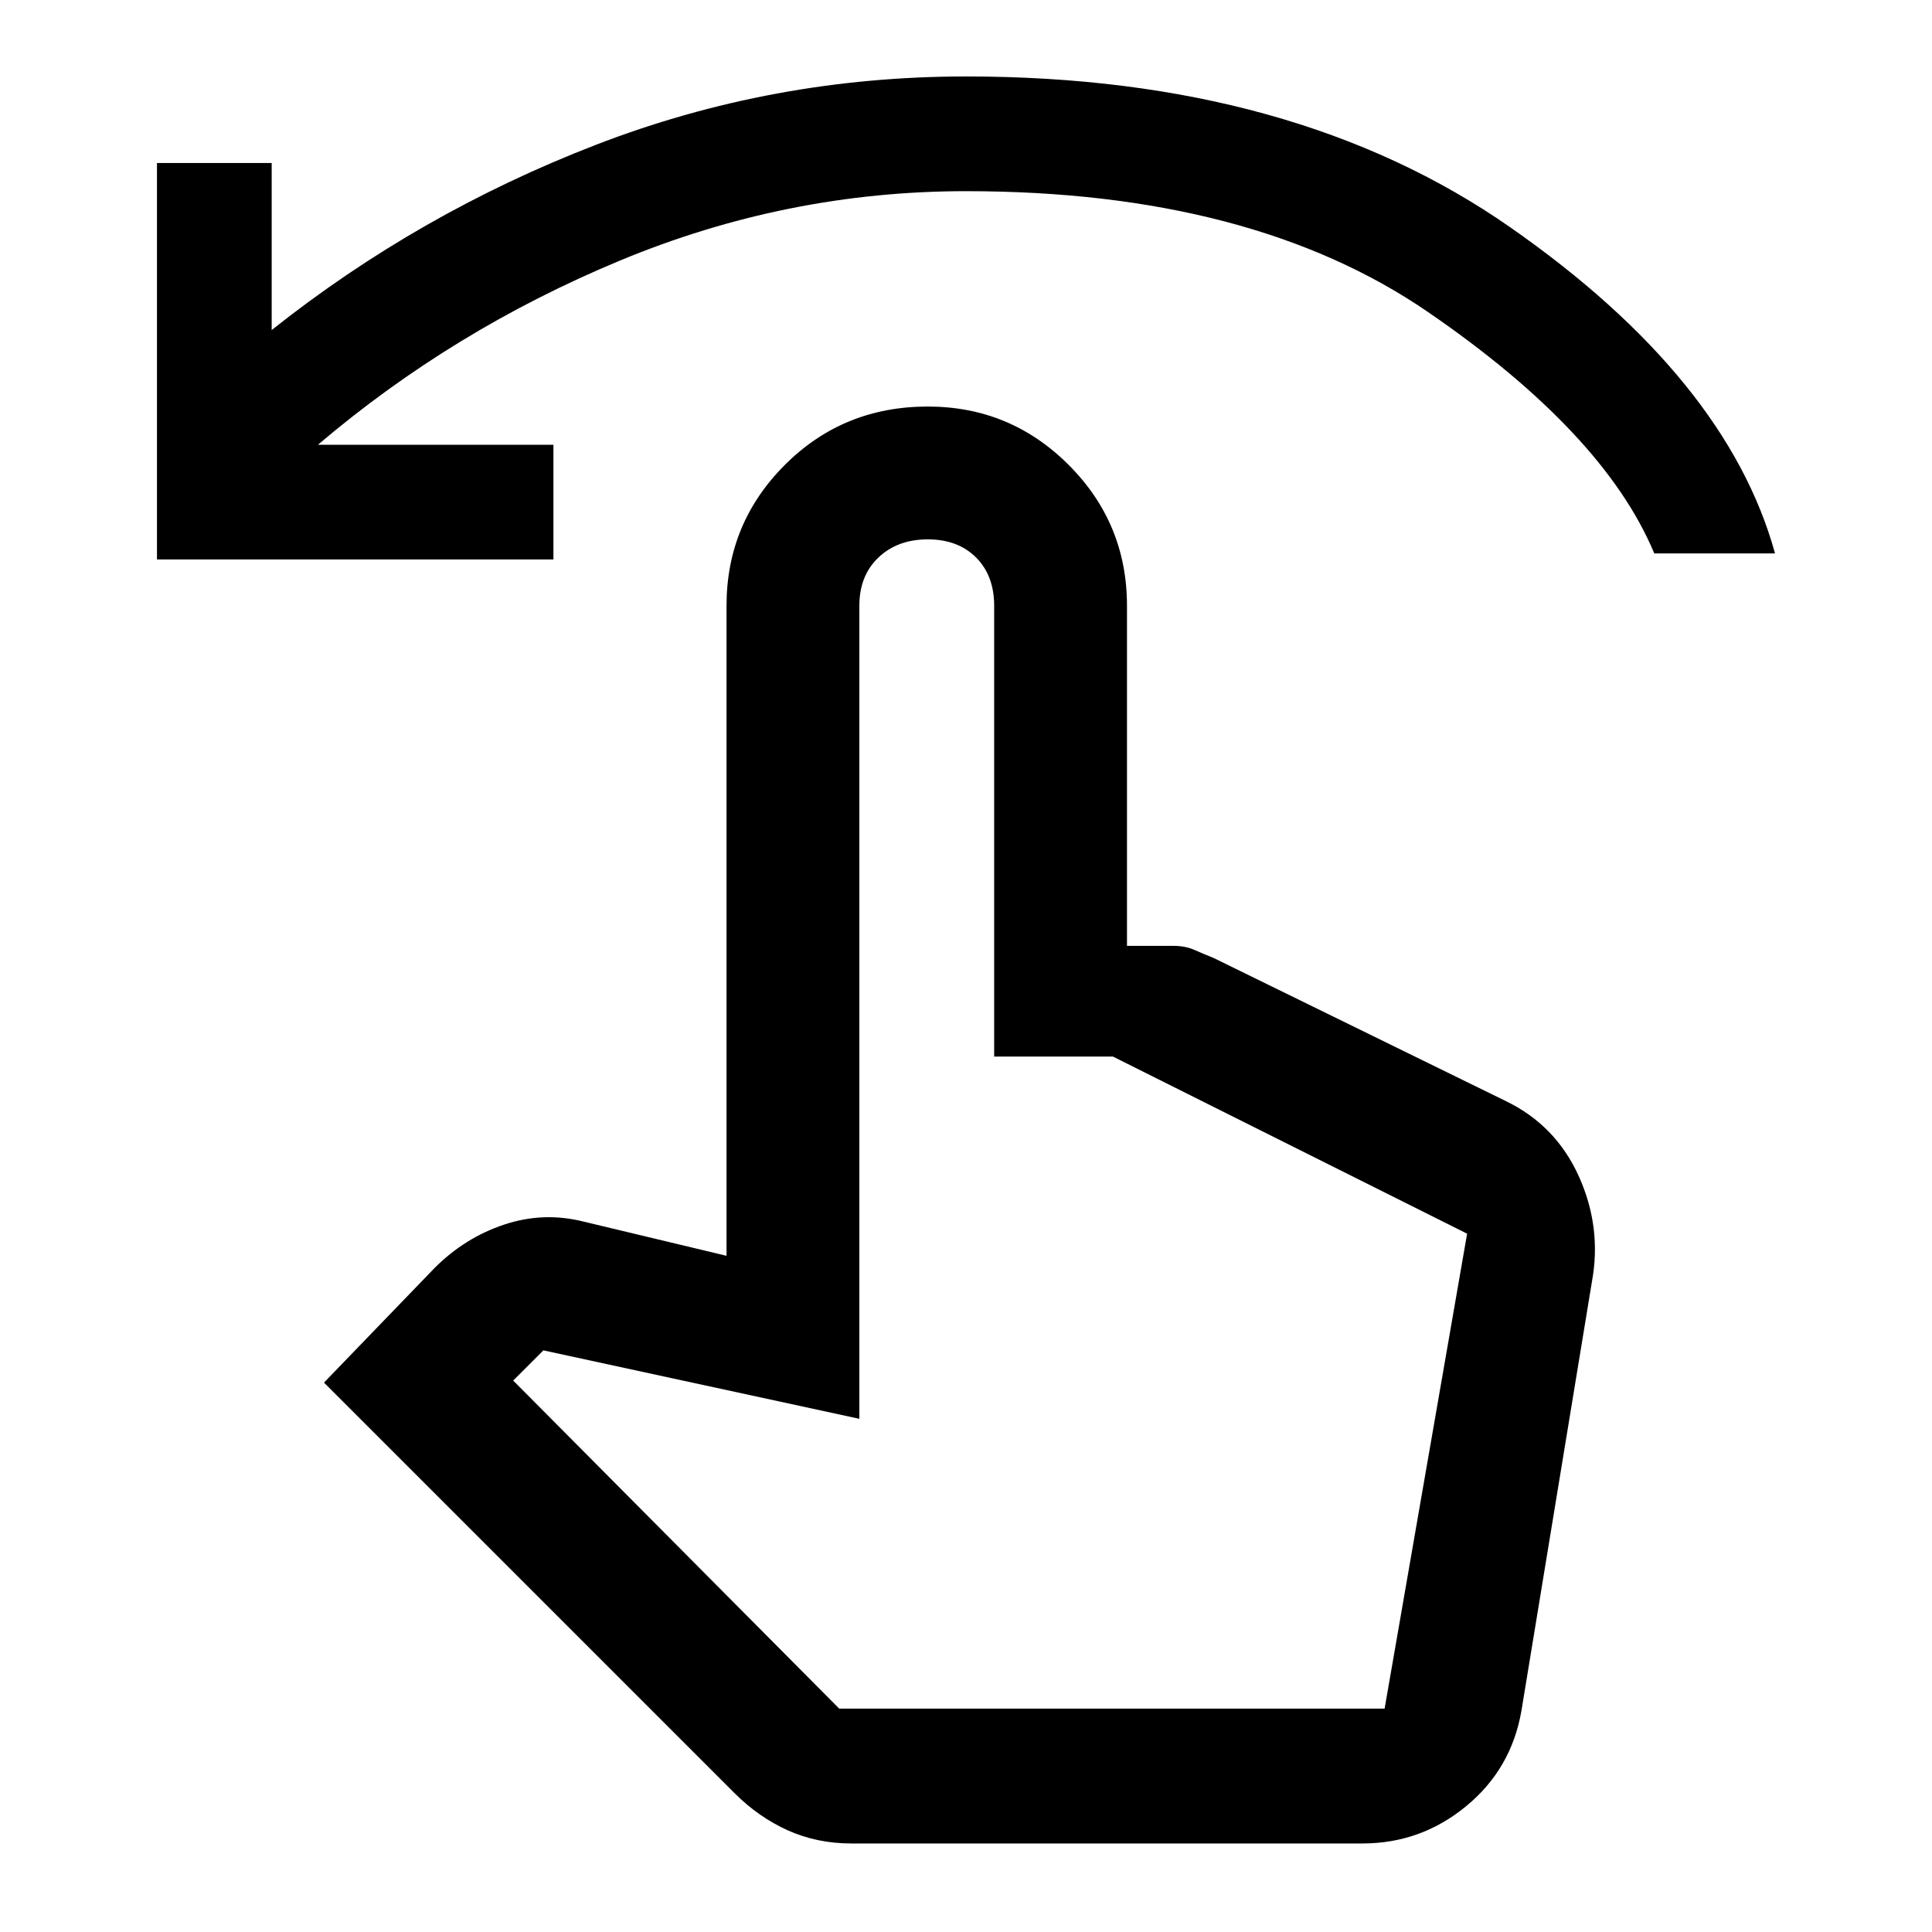 <svg xmlns="http://www.w3.org/2000/svg" height="40" width="40"><path d="M3.25 11.583V3.375h2.375v3.458Q8.667 4.417 12.333 3 16 1.583 20 1.583q6.792 0 11.271 3.125 4.479 3.125 5.479 6.75h-2.5q-1.042-2.5-4.688-5-3.645-2.5-9.562-2.5-3.708 0-7.167 1.438-3.458 1.437-6.25 3.812h4.875v2.375Zm14.375 26.584q-.708 0-1.313-.271-.604-.271-1.104-.771l-8.5-8.5L9 26.25q.625-.625 1.438-.896.812-.271 1.645-.062l2.959.708V12.542q0-1.709 1.208-2.917 1.208-1.208 2.958-1.208 1.709 0 2.917 1.208 1.208 1.208 1.208 2.917v7.041h.959q.25 0 .437.084.188.083.396.166l6.042 2.959q1.041.5 1.521 1.562.479 1.063.27 2.188L31.5 35.417q-.208 1.208-1.146 1.979-.937.771-2.146.771Zm-.25-2.792h11.292l1.708-9.833-7.333-3.667h-2.459v-9.333q0-.625-.375-1t-1-.375q-.625 0-1.02.375-.396.375-.396 1v16.833l-6.542-1.417-.625.625Zm11.292 0H17.375h11.292Z"/></svg>